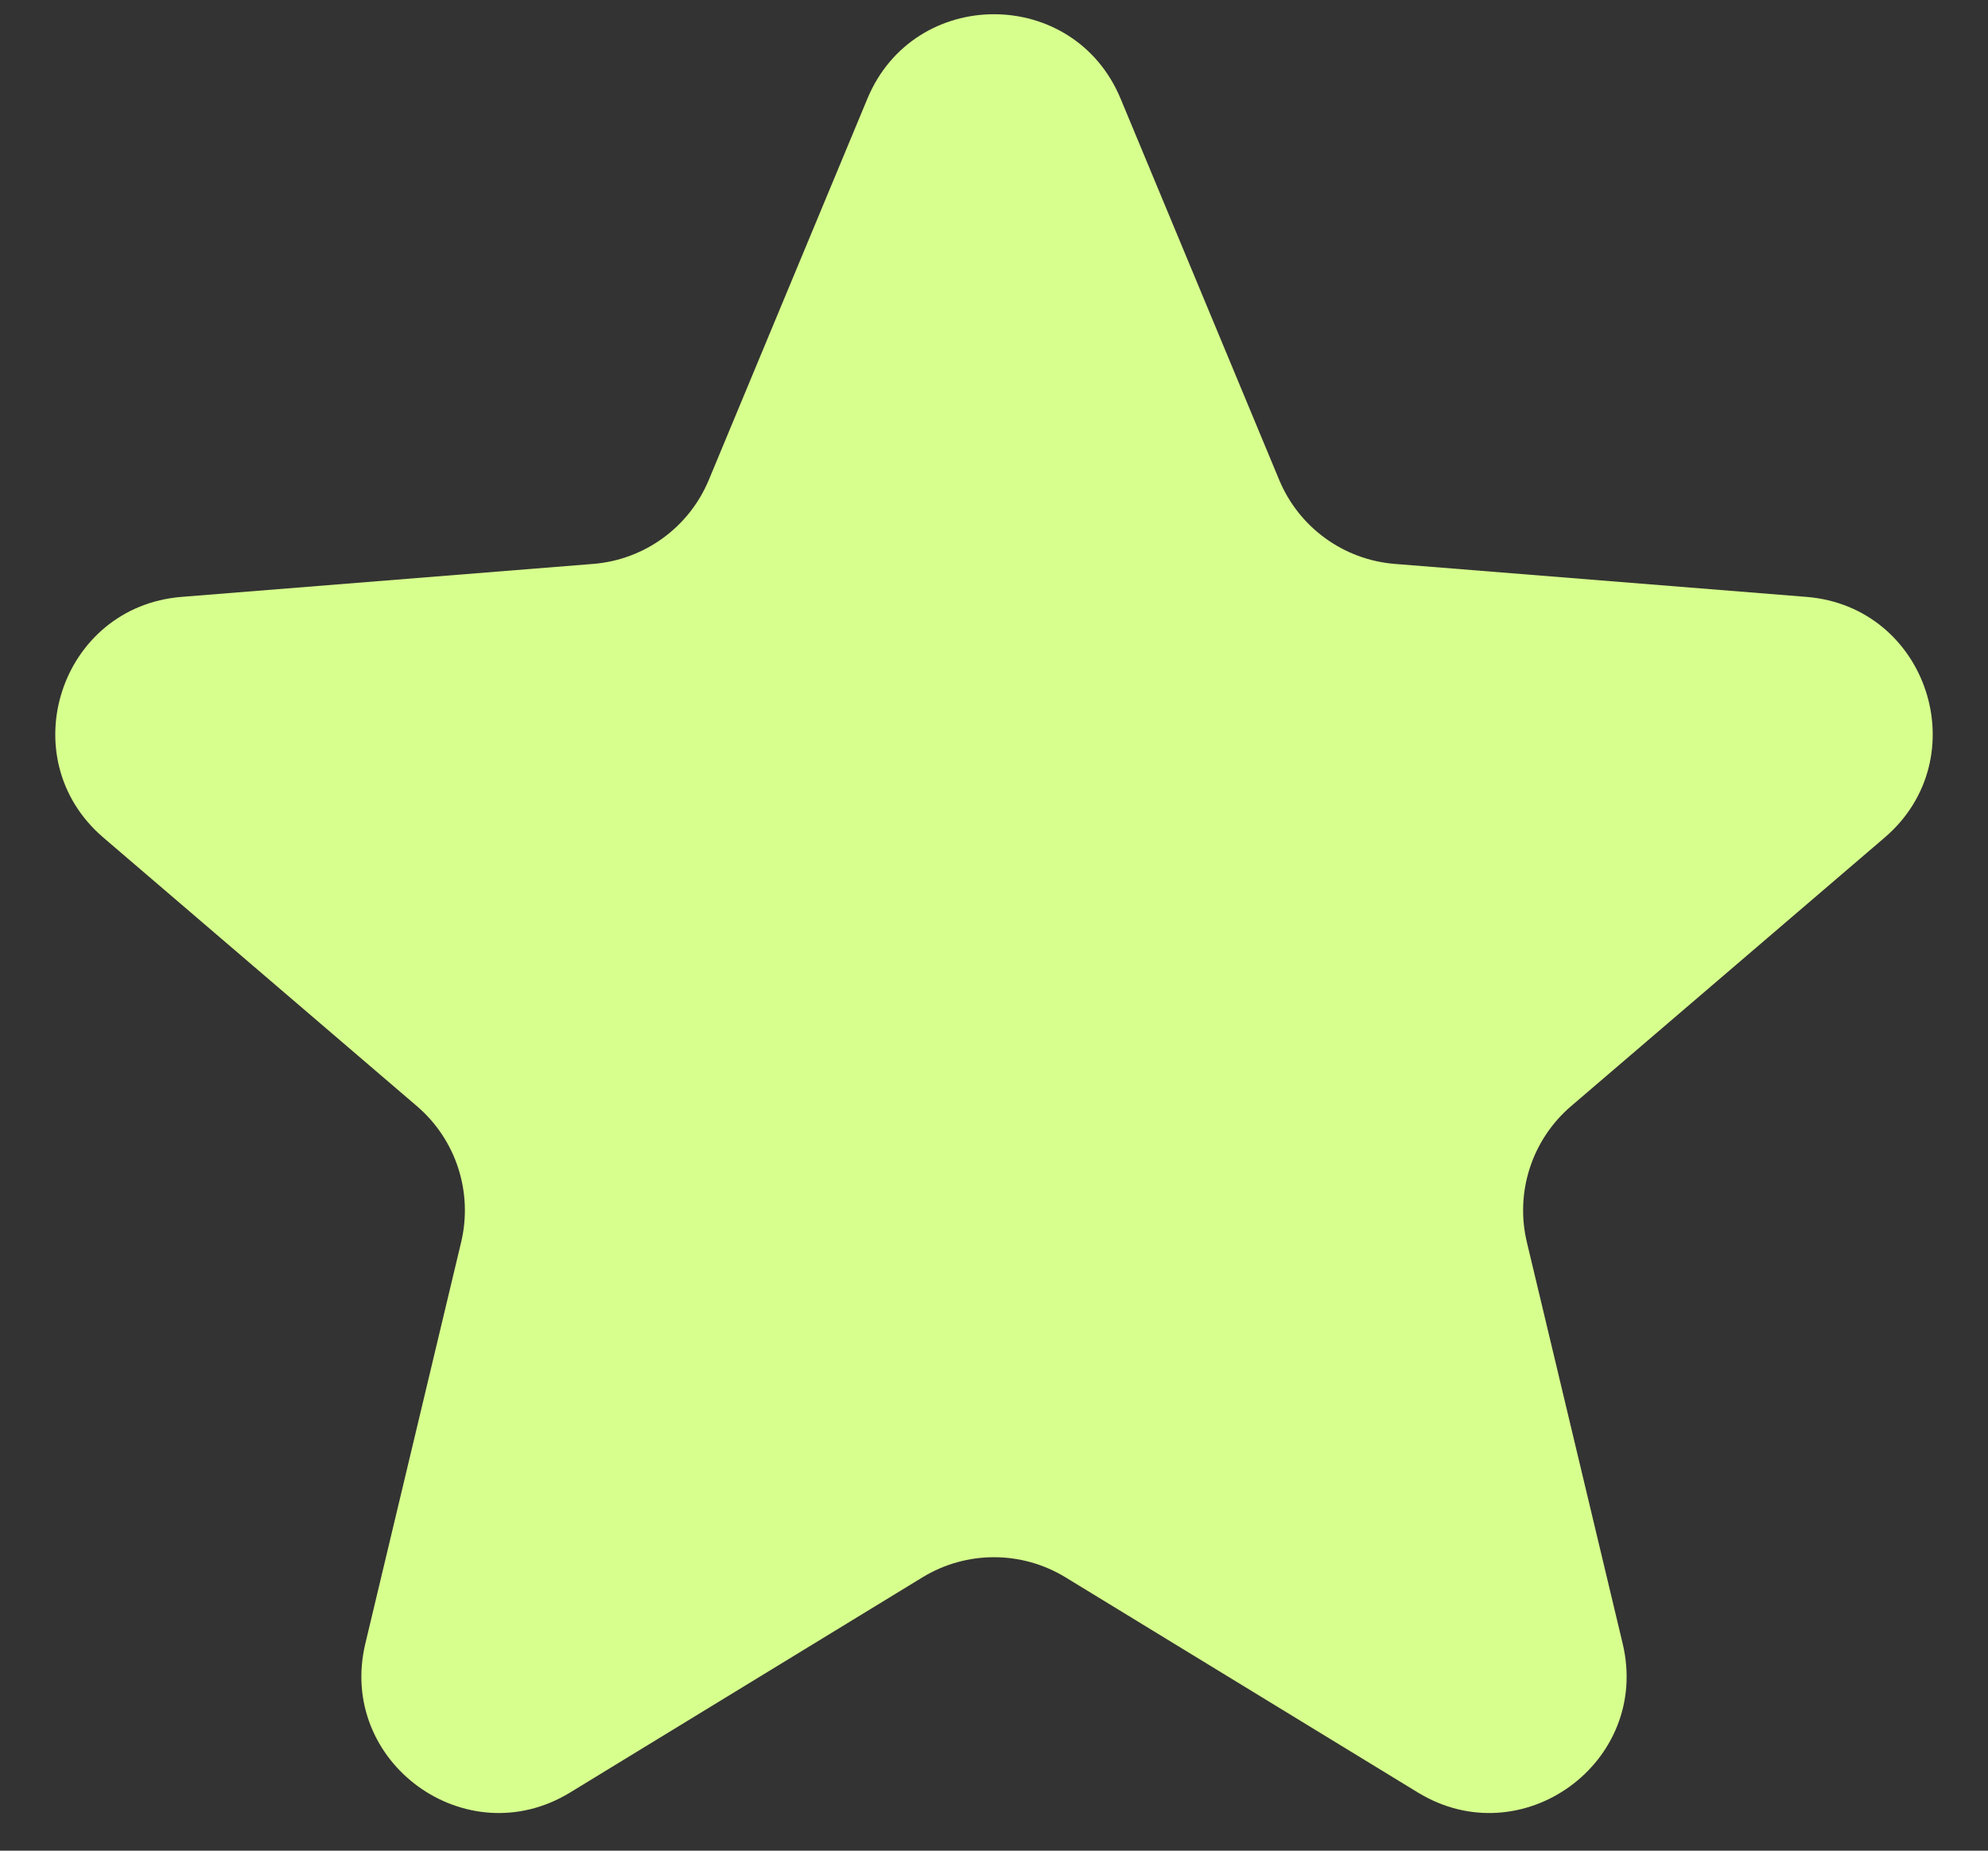 <svg width="29" height="27" viewBox="0 0 29 27" fill="none" xmlns="http://www.w3.org/2000/svg">
<rect x="0" y="0" width="29" height="27" fill="#333333" stroke="none"/>
<path d="M12.653 1.44C13.336 -0.203 15.664 -0.203 16.347 1.44L18.66 7.001C18.948 7.694 19.599 8.167 20.346 8.227L26.35 8.708C28.124 8.85 28.843 11.063 27.492 12.22L22.917 16.139C22.348 16.627 22.099 17.392 22.273 18.122L23.671 23.98C24.083 25.711 22.201 27.079 20.683 26.151L15.543 23.012C14.902 22.621 14.098 22.621 13.457 23.012L8.317 26.151C6.799 27.079 4.917 25.711 5.329 23.98L6.727 18.122C6.901 17.392 6.652 16.627 6.083 16.139L1.508 12.22C0.157 11.063 0.876 8.85 2.65 8.708L8.654 8.227C9.401 8.167 10.052 7.694 10.34 7.001L12.653 1.44Z" fill="#D7FF8D"/>
</svg>
